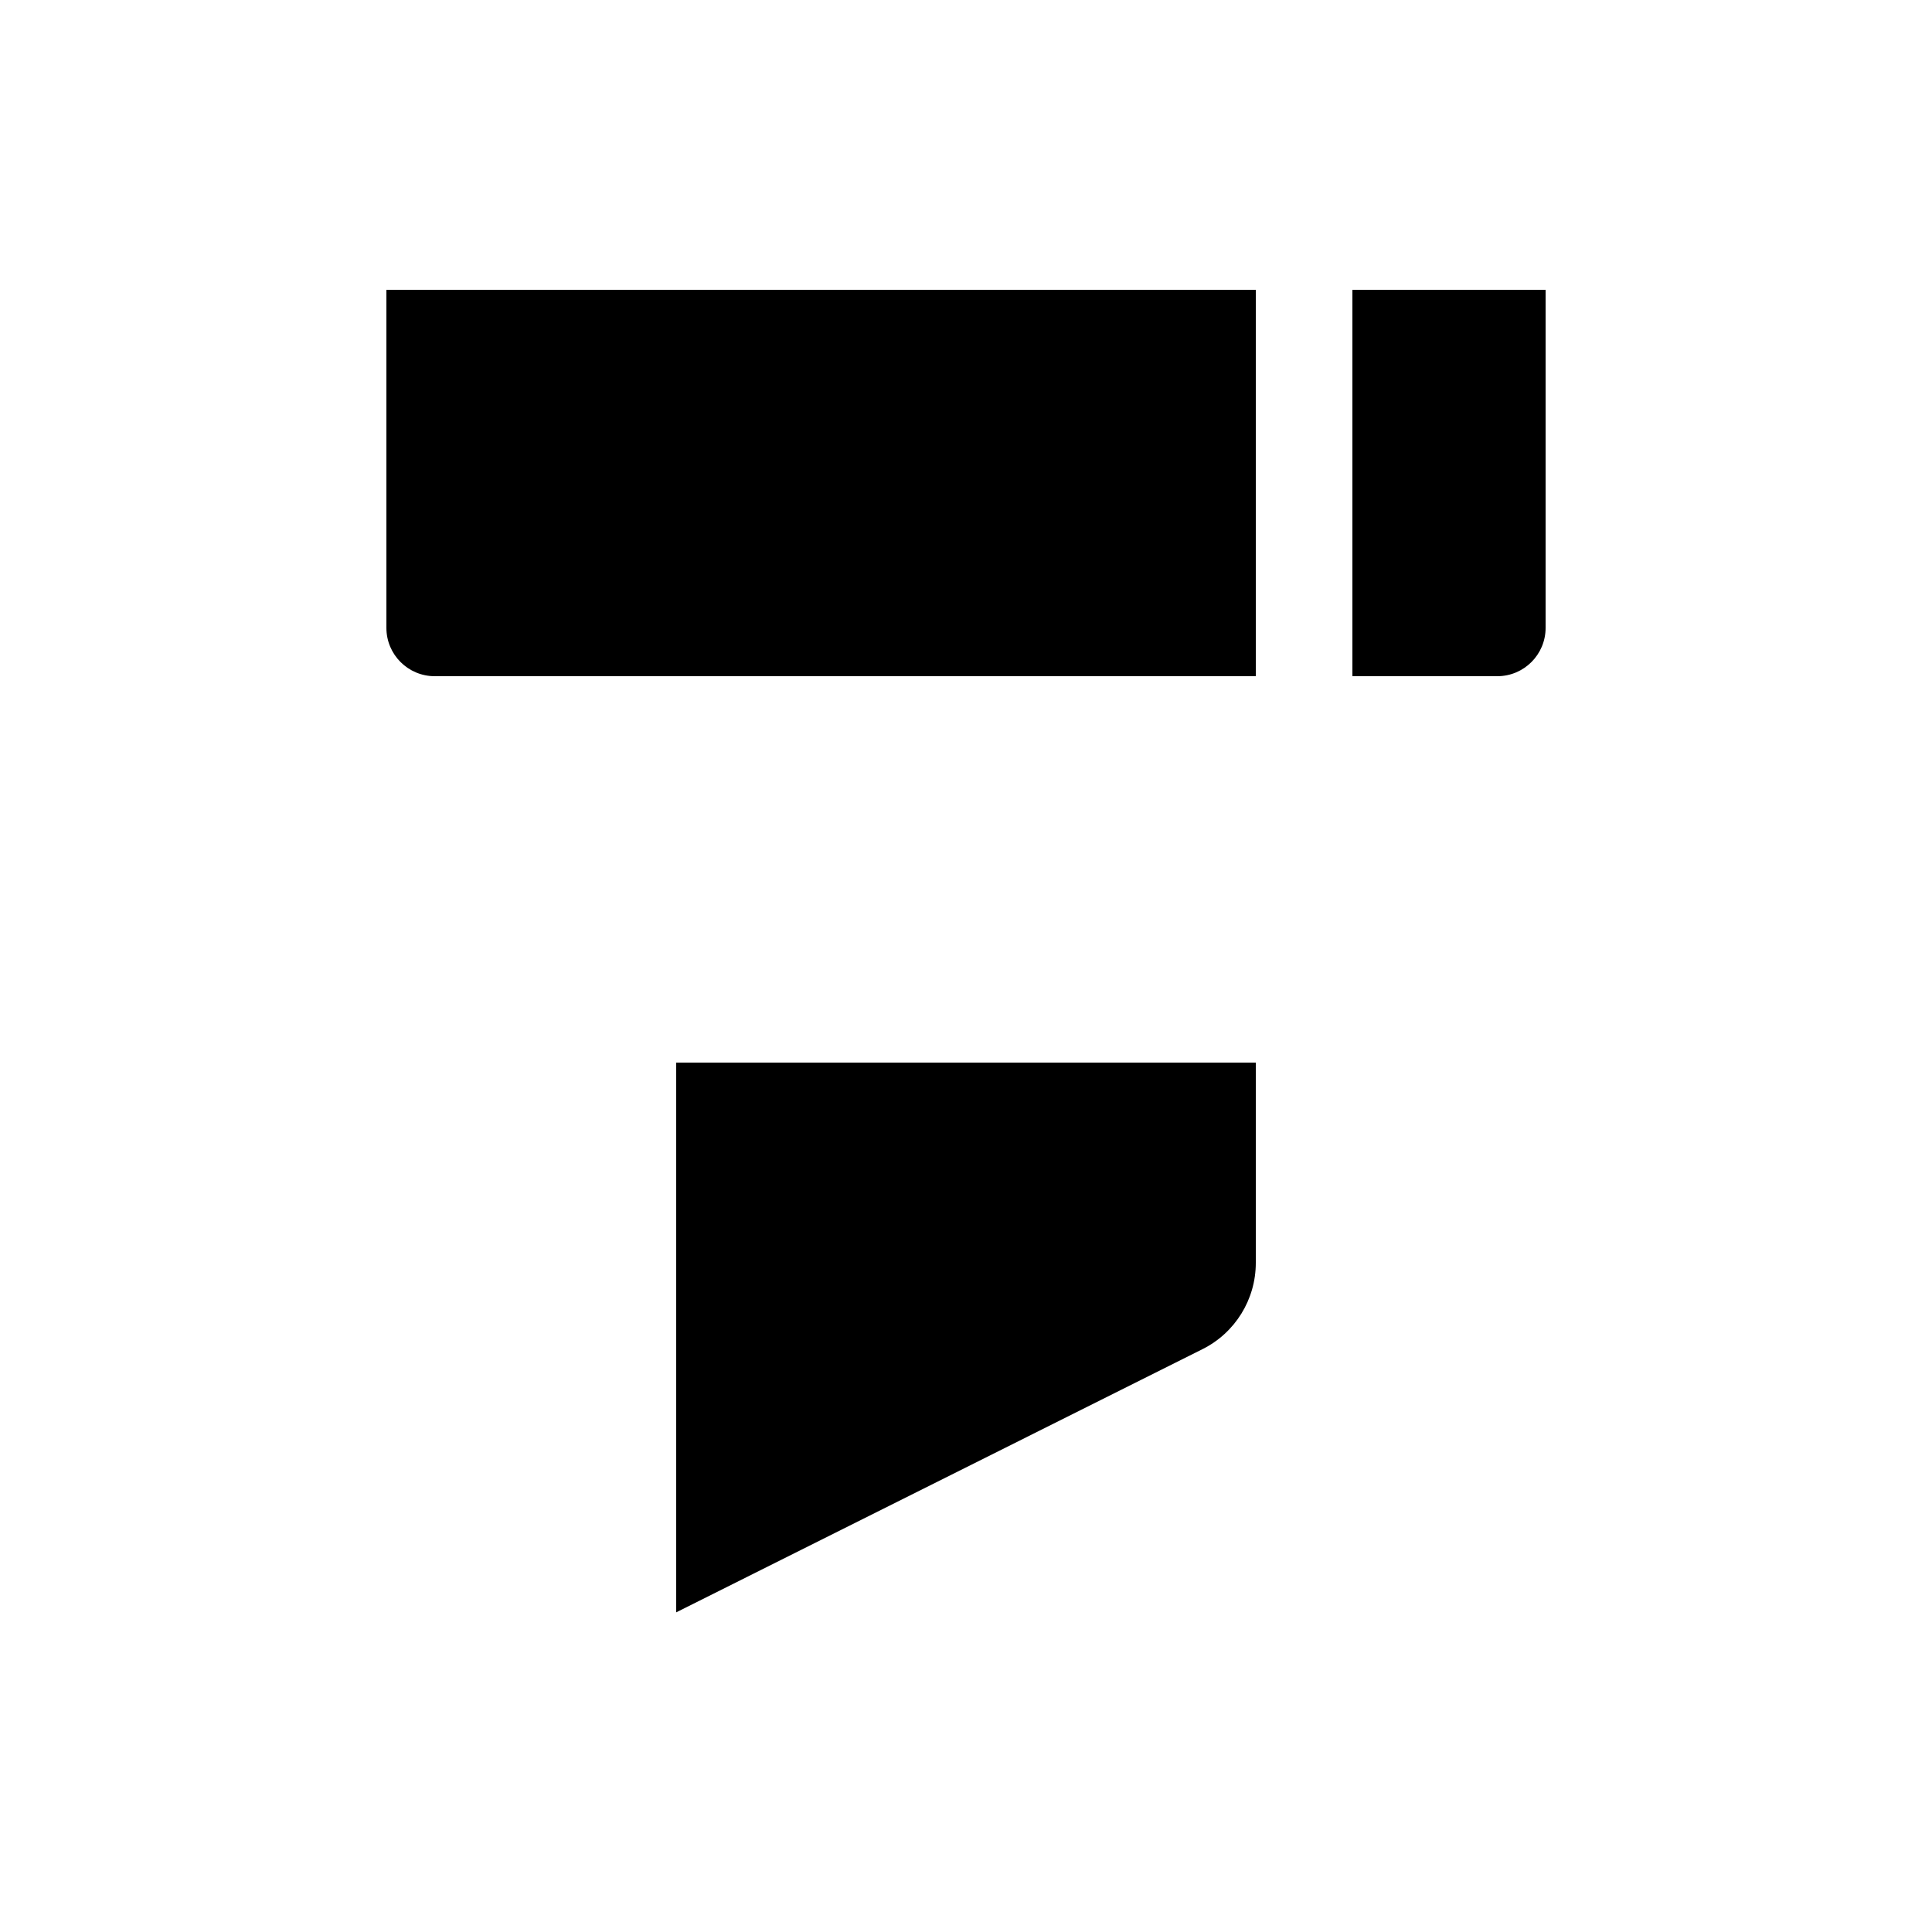 <svg xmlns="http://www.w3.org/2000/svg" viewBox="0 0 20 20" fill="none"><path d="M16 3H14V7H15.5C15.776 7 16 6.776 16 6.5V3ZM13 7V3H4V6.5C4 6.776 4.224 7 4.5 7H13ZM7 16.691V11H13V13.073C13 13.452 12.786 13.798 12.447 13.967L7 16.691Z" fill="currentColor"/></svg>